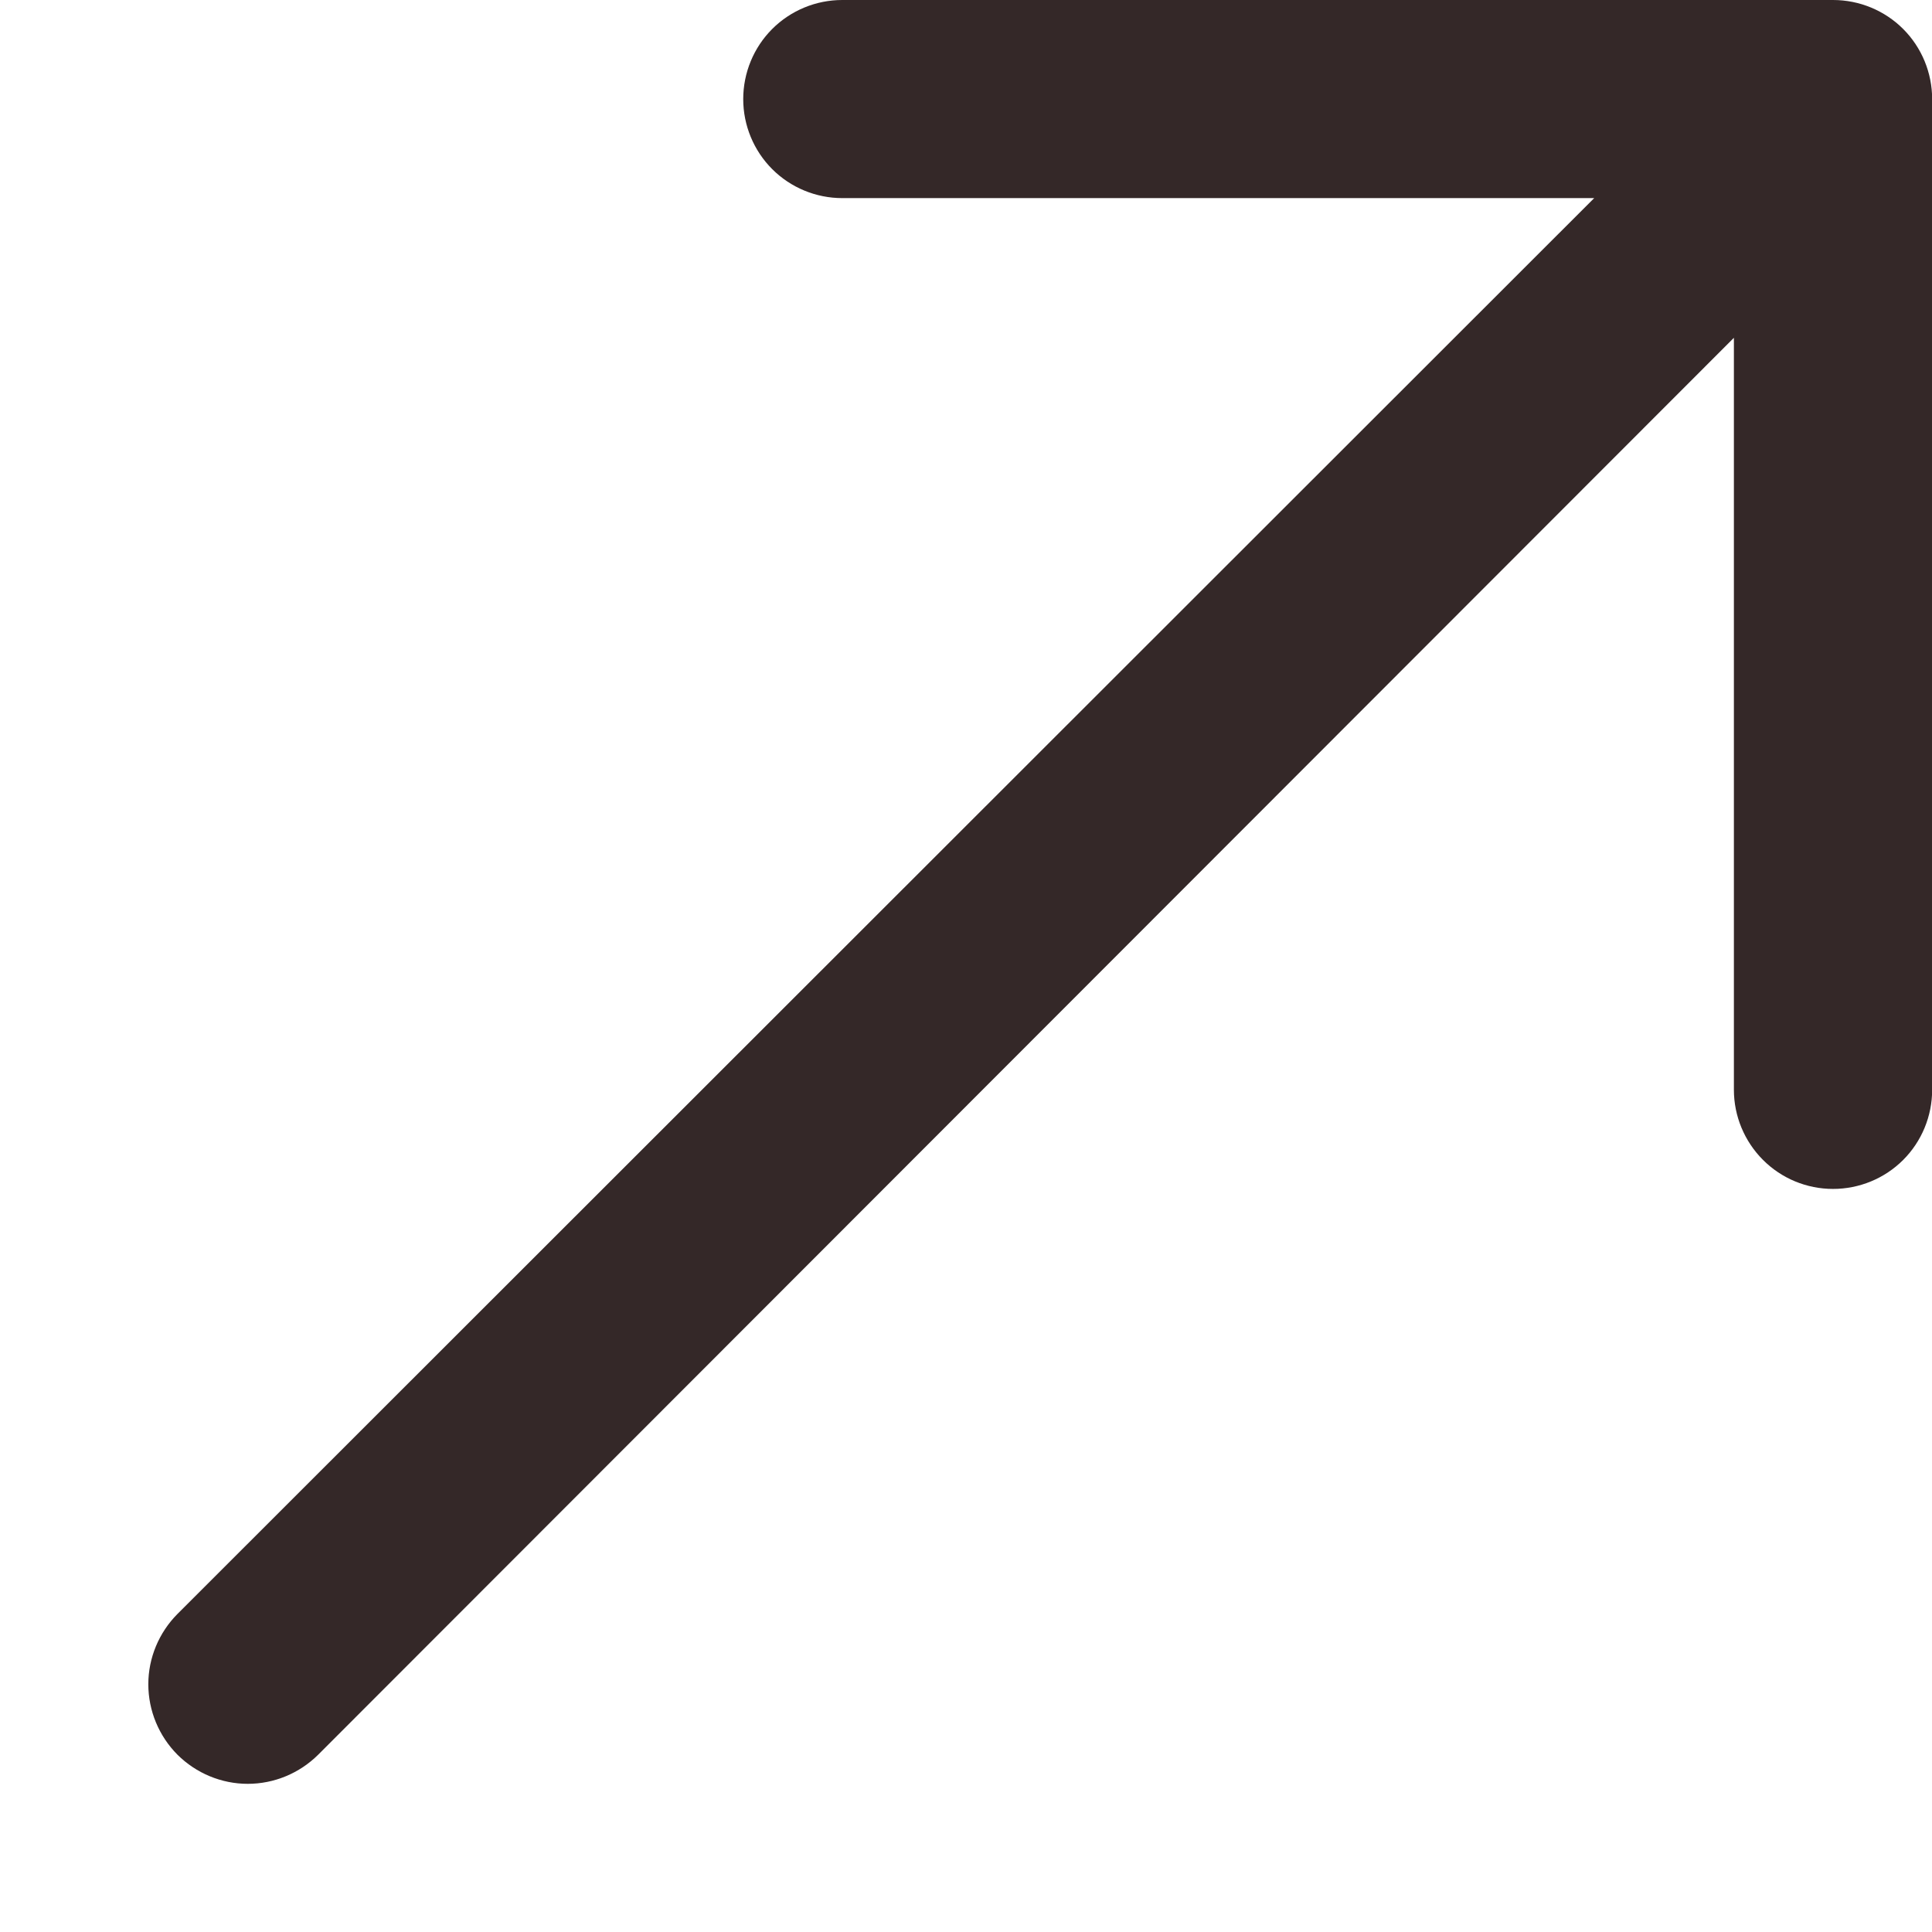 <svg width="13" height="13" viewBox="0 0 13 13" fill="none" xmlns="http://www.w3.org/2000/svg">
<path d="M13.001 0.667V7.333C13.001 7.51 12.931 7.68 12.806 7.805C12.681 7.93 12.511 8 12.334 8C12.157 8 11.988 7.93 11.863 7.805C11.738 7.68 11.667 7.51 11.667 7.333V2.273L2.141 11.807C2.015 11.932 1.845 12.003 1.667 12.003C1.49 12.003 1.32 11.932 1.194 11.807C1.069 11.681 0.998 11.511 0.998 11.333C0.998 11.156 1.069 10.986 1.194 10.86L10.727 1.333H5.667C5.491 1.333 5.321 1.263 5.196 1.138C5.071 1.013 5.001 0.843 5.001 0.667C5.001 0.49 5.071 0.32 5.196 0.195C5.321 0.07 5.491 0 5.667 0H12.334C12.511 0 12.681 0.07 12.806 0.195C12.931 0.32 13.001 0.49 13.001 0.667Z" fill="#342828"/>
</svg>
